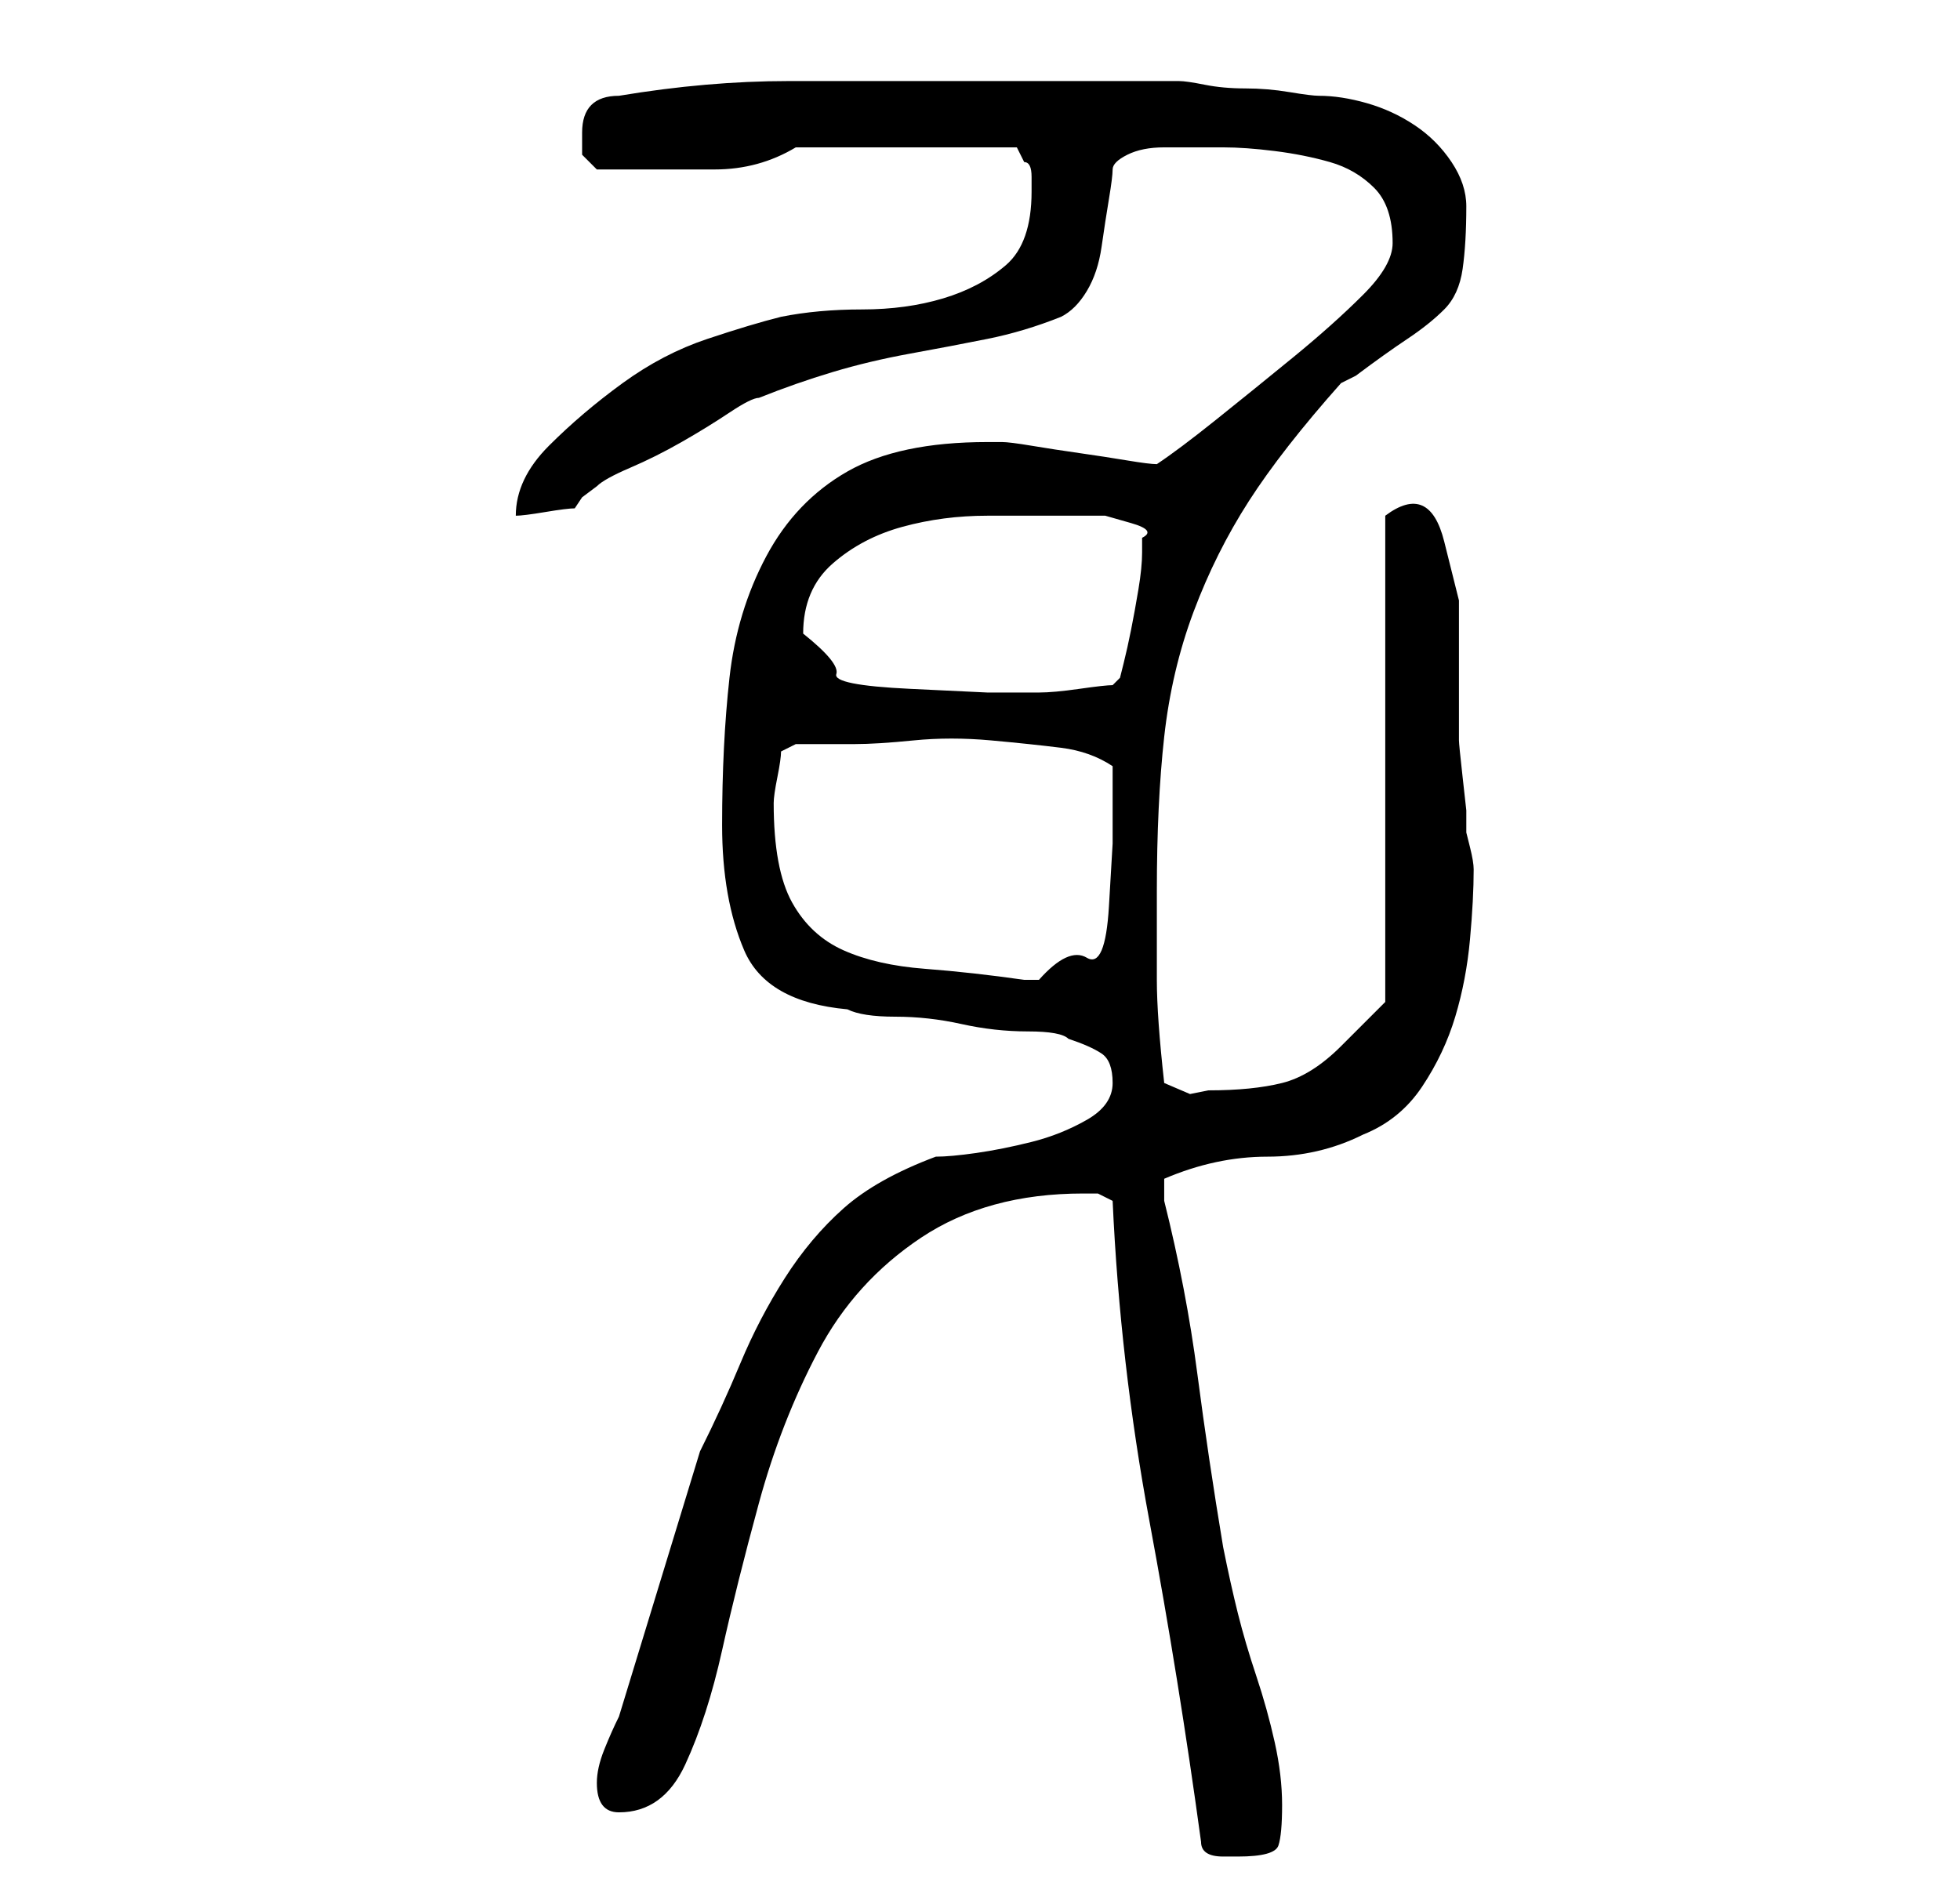 <?xml version="1.0" standalone="no"?>
<!DOCTYPE svg PUBLIC "-//W3C//DTD SVG 1.1//EN" "http://www.w3.org/Graphics/SVG/1.1/DTD/svg11.dtd" >
<svg xmlns="http://www.w3.org/2000/svg" xmlns:xlink="http://www.w3.org/1999/xlink" version="1.1" viewBox="-10 0 266 256">
   <path fill="currentColor"
d="M153 250q0 2 3 2h2q5 0 5.5 -1.5t0.5 -5.5t-1 -8.5t-2.5 -9t-2.5 -8.5t-2 -9q-2 -12 -3.5 -23.5t-4.5 -23.5v-1v-2q7 -3 14 -3t13 -3q5 -2 8 -6.5t4.5 -9.5t2 -10.5t0.5 -9.5q0 -1 -0.5 -3l-0.5 -2v-3t-0.5 -4.5t-0.5 -5v-2.5v-7.5v-9t-2 -8t-8 -3.5v66l-2.5 2.5
l-3.5 3.5q-4 4 -8 5t-10 1l-2.5 0.5t-3.5 -1.5q-1 -9 -1 -14v-12q0 -12 1 -21t4 -17t7.5 -15t12.5 -16l2 -1q4 -3 7 -5t5 -4t2.5 -5.5t0.5 -8.5q0 -3 -2 -6t-5 -5t-6.5 -3t-6.5 -1q-1 0 -4 -0.5t-6 -0.5t-5.5 -0.5t-3.5 -0.5h-29h-24q-11 0 -23 2q-5 0 -5 5v3t2 2h4h12
q6 0 11 -3h30l1 2q1 0 1 2v2q0 7 -3.5 10t-8.5 4.5t-11 1.5t-11 1q-4 1 -10 3t-11.5 6t-10 8.5t-4.5 9.5q1 0 4 -0.5t4 -0.5l1 -1.5t2 -1.5q1 -1 4.5 -2.5t7 -3.5t6.5 -4t4 -2q5 -2 10 -3.5t10.5 -2.5t10.5 -2t10 -3q2 -1 3.5 -3.5t2 -6t1 -6.5t0.5 -4t2 -2t5 -1h5h3
q3 0 7 0.5t7.5 1.5t6 3.5t2.5 7.5q0 3 -4 7t-9.5 8.5t-10.5 8.5t-8 6q-1 0 -4 -0.5t-6.5 -1t-6.5 -1t-4 -0.5h-2q-12 0 -19 4t-11 11.5t-5 16.5t-1 20q0 10 3 17t14 8q2 1 6.5 1t9 1t9 1t5.5 1q3 1 4.5 2t1.5 4t-3.5 5t-7.5 3t-7.5 1.5t-5.5 0.5q-8 3 -12.5 7t-8 9.5
t-6 11.5t-5.5 12l-11 36q-1 2 -2 4.5t-1 4.5q0 4 3 4q6 0 9 -6.5t5 -15.5t5 -20t8 -20.5t14 -15.5t22 -6h2t2 1q1 22 5 43.5t7 43.5zM95 109q0 -1 0.5 -3.5t0.5 -3.5l2 -1h3h5q3 0 8 -0.5t10.5 0t9.5 1t7 2.5v4v6.5t-0.5 8.5t-3 7t-6.5 3h-2q-7 -1 -13.5 -1.5t-11 -2.5
t-7 -6.5t-2.5 -13.5zM99 86q0 -6 4 -9.5t9.5 -5t11.5 -1.5h10h2.5h3.5t3.5 1t1.5 2v2q0 2 -0.5 5t-1 5.5t-1 4.5l-0.5 2l-1 1q-1 0 -4.5 0.5t-5.5 0.5h-7t-10.5 -0.5t-10 -2t-4.5 -5.5z" />
</svg>
